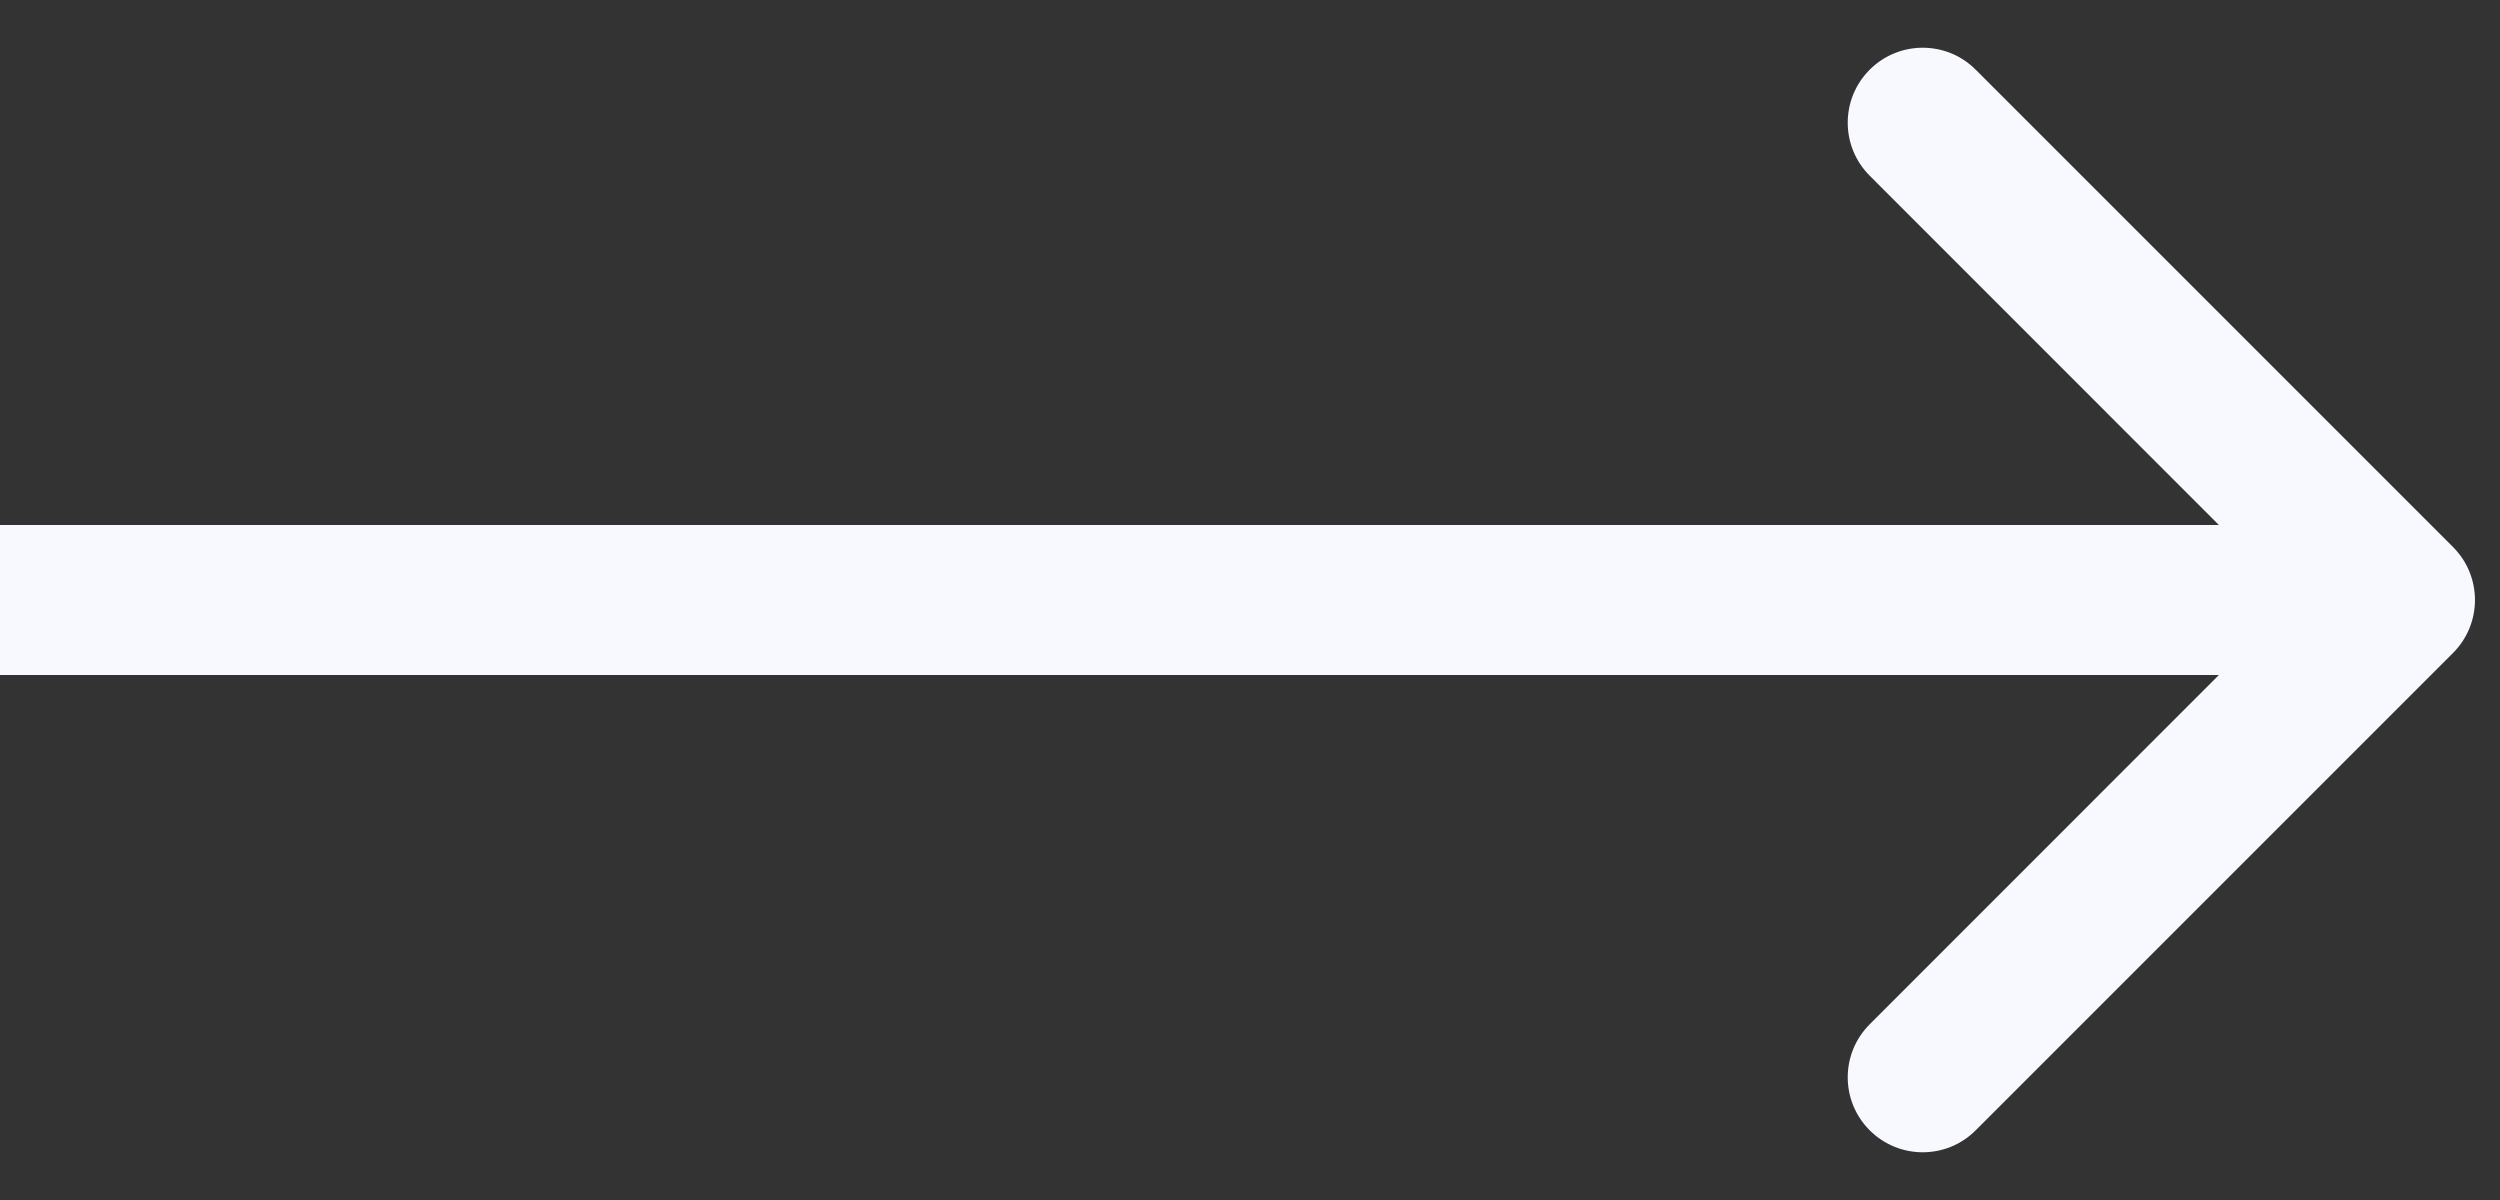<svg width="25" height="12" viewBox="0 0 25 12" fill="none" xmlns="http://www.w3.org/2000/svg">
<rect x="0" y="0" width="25" height="12" fill="#333333" stroke="none"/>
<path fill-rule="evenodd" clip-rule="evenodd" d="M19.757 0.697L24.53 5.47C24.823 5.763 24.823 6.237 24.53 6.53L19.757 11.303C19.465 11.596 18.99 11.596 18.697 11.303C18.404 11.01 18.404 10.536 18.697 10.243L22.189 6.75H0V5.25H22.189L18.697 1.757C18.404 1.464 18.404 0.99 18.697 0.697C18.99 0.404 19.465 0.404 19.757 0.697Z" fill="#F8F9FE"/>
</svg>
